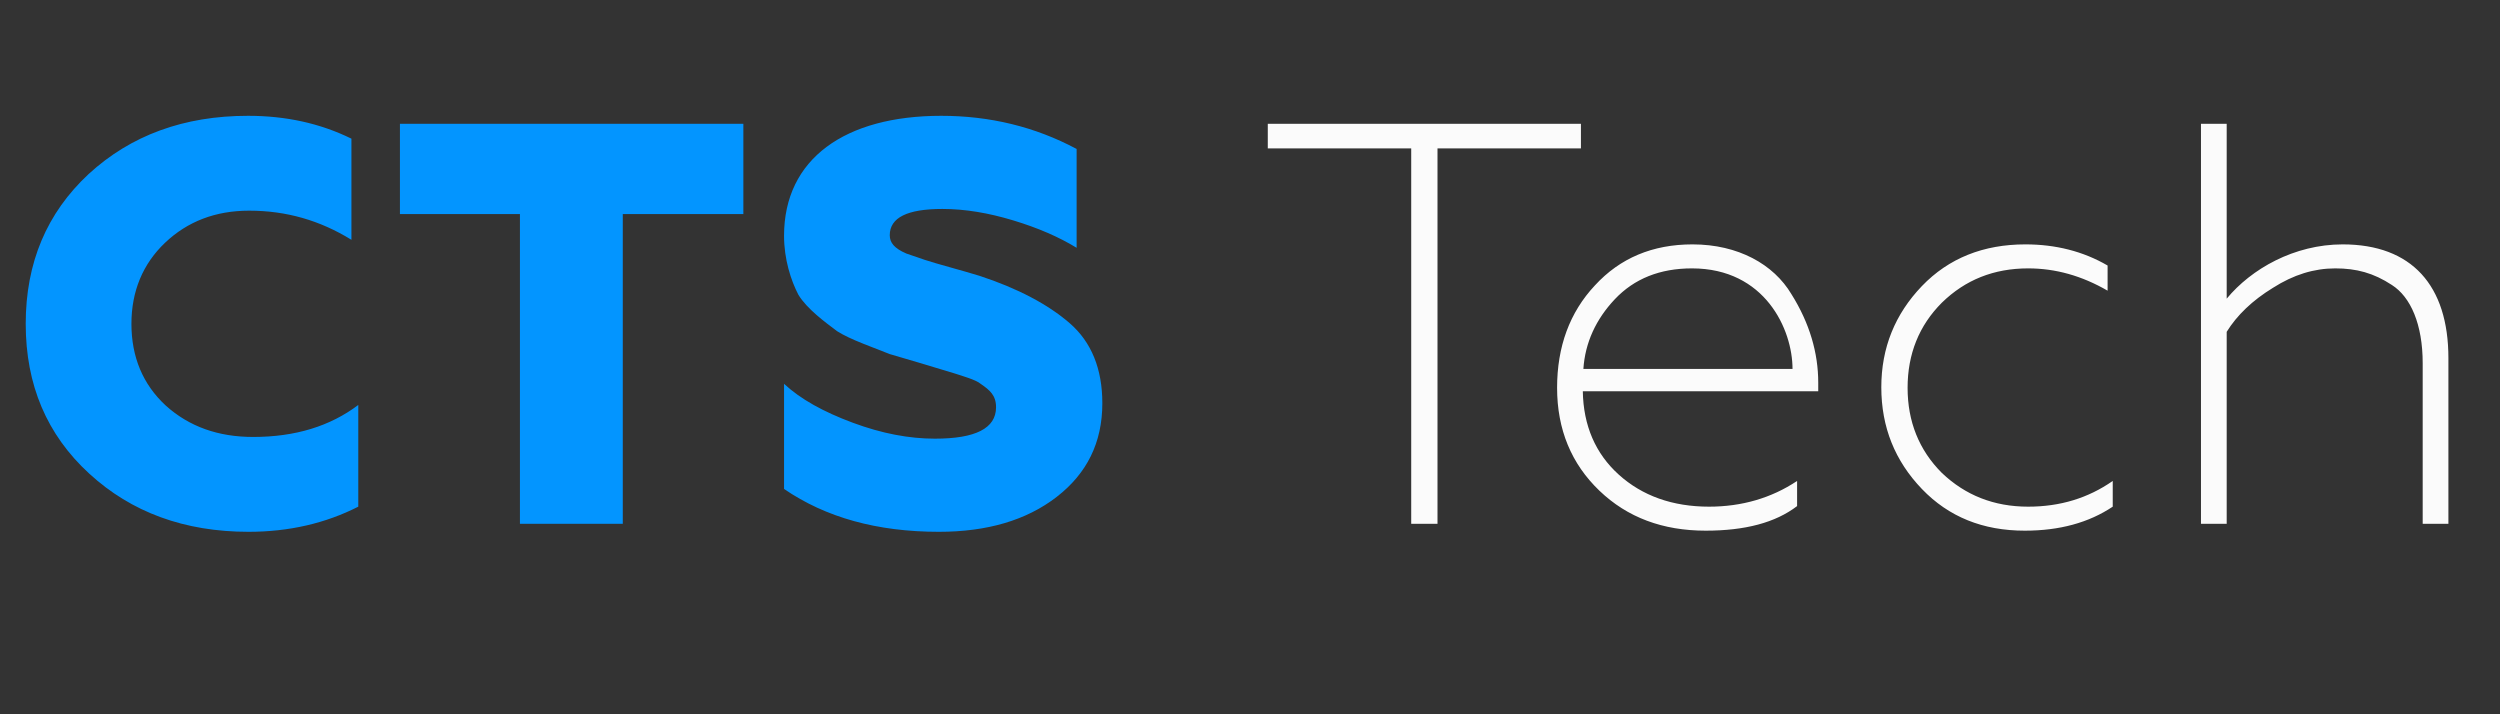 <svg width="105" height="30" viewBox="0 0 105 30" fill="none" xmlns="http://www.w3.org/2000/svg">
<rect x="0" y="0" width="105" height="30" fill="#333333" stroke="none"/>
<path d="M10.44 22.336C7.752 22.336 5.52 21.52 3.744 19.888C1.968 18.256 1.08 16.168 1.08 13.6C1.08 11.032 1.968 8.944 3.72 7.312C5.496 5.68 7.728 4.864 10.416 4.864C12 4.864 13.44 5.176 14.76 5.824V10.072C13.44 9.256 12.024 8.848 10.464 8.848C9.048 8.848 7.872 9.304 6.936 10.192C6 11.08 5.52 12.232 5.52 13.6C5.52 14.992 6 16.144 6.96 17.032C7.944 17.92 9.168 18.352 10.632 18.352C12.408 18.352 13.872 17.896 15.048 17.008V21.28C13.68 21.976 12.144 22.336 10.44 22.336ZM26.157 22H21.837V8.992H16.797V5.2H31.221V8.992H26.157V22ZM39.434 22.336C36.842 22.336 34.682 21.736 32.93 20.536V16.12C33.626 16.768 34.586 17.296 35.81 17.752C37.034 18.208 38.186 18.424 39.266 18.424C40.97 18.424 41.834 17.992 41.834 17.104C41.834 16.6 41.57 16.384 41.186 16.12C40.994 15.952 40.394 15.784 40.106 15.688L38.594 15.232L37.37 14.872L36.266 14.44C35.786 14.248 35.426 14.08 35.162 13.912C34.682 13.552 33.89 12.976 33.53 12.376C33.218 11.776 32.93 10.888 32.93 9.904C32.93 6.664 35.498 4.864 39.53 4.864C41.57 4.864 43.466 5.32 45.218 6.256V10.408C44.474 9.952 43.586 9.568 42.554 9.256C41.522 8.944 40.538 8.776 39.578 8.776C38.114 8.776 37.37 9.136 37.37 9.88C37.37 10.192 37.562 10.432 38.066 10.648L38.834 10.912C39.338 11.08 40.442 11.368 41.138 11.584C42.746 12.112 44.018 12.784 44.93 13.576C45.842 14.368 46.298 15.496 46.298 16.936C46.298 18.592 45.65 19.888 44.378 20.872C43.106 21.856 41.45 22.336 39.434 22.336Z" fill="#0395FF"/>
<path d="M60.375 22H59.271V6.232H53.247V5.2H66.399V6.232H60.375V22ZM71.638 22.288C69.838 22.288 68.35 21.736 67.174 20.608C65.998 19.48 65.398 18.04 65.398 16.288C65.398 14.56 65.926 13.12 66.982 11.992C68.038 10.84 69.406 10.264 71.086 10.264C73.006 10.264 74.494 11.104 75.238 12.352C76.006 13.576 76.366 14.824 76.366 16.072V16.432H66.478C66.502 17.872 67.006 19.048 67.99 19.936C68.974 20.824 70.246 21.28 71.782 21.28C73.15 21.28 74.398 20.92 75.478 20.2V21.256C74.566 21.952 73.294 22.288 71.638 22.288ZM66.502 15.496H75.286C75.286 13.84 74.134 11.272 71.062 11.272C69.718 11.272 68.638 11.704 67.822 12.568C67.03 13.408 66.574 14.392 66.502 15.496ZM85.039 22.288C83.287 22.288 81.847 21.712 80.719 20.536C79.591 19.36 79.015 17.944 79.015 16.264C79.015 14.608 79.591 13.192 80.719 12.016C81.847 10.84 83.311 10.264 85.063 10.264C86.335 10.264 87.487 10.552 88.519 11.152V12.208C87.439 11.584 86.335 11.272 85.183 11.272C83.743 11.272 82.543 11.752 81.559 12.712C80.599 13.672 80.119 14.872 80.119 16.288C80.119 17.704 80.599 18.904 81.559 19.864C82.543 20.8 83.743 21.28 85.183 21.28C86.527 21.28 87.703 20.92 88.735 20.2V21.28C87.727 21.952 86.503 22.288 85.039 22.288ZM93.521 13.936V22H92.441V5.2H93.521V12.544C94.553 11.296 96.353 10.264 98.393 10.264C101.297 10.264 102.833 11.992 102.833 15.04V22H101.753V15.256C101.753 13.624 101.249 12.472 100.457 11.968C99.689 11.464 98.969 11.272 98.081 11.272C97.193 11.272 96.329 11.536 95.465 12.088C94.601 12.616 93.953 13.24 93.521 13.936Z" fill="#FBFBFB"/>
</svg>

